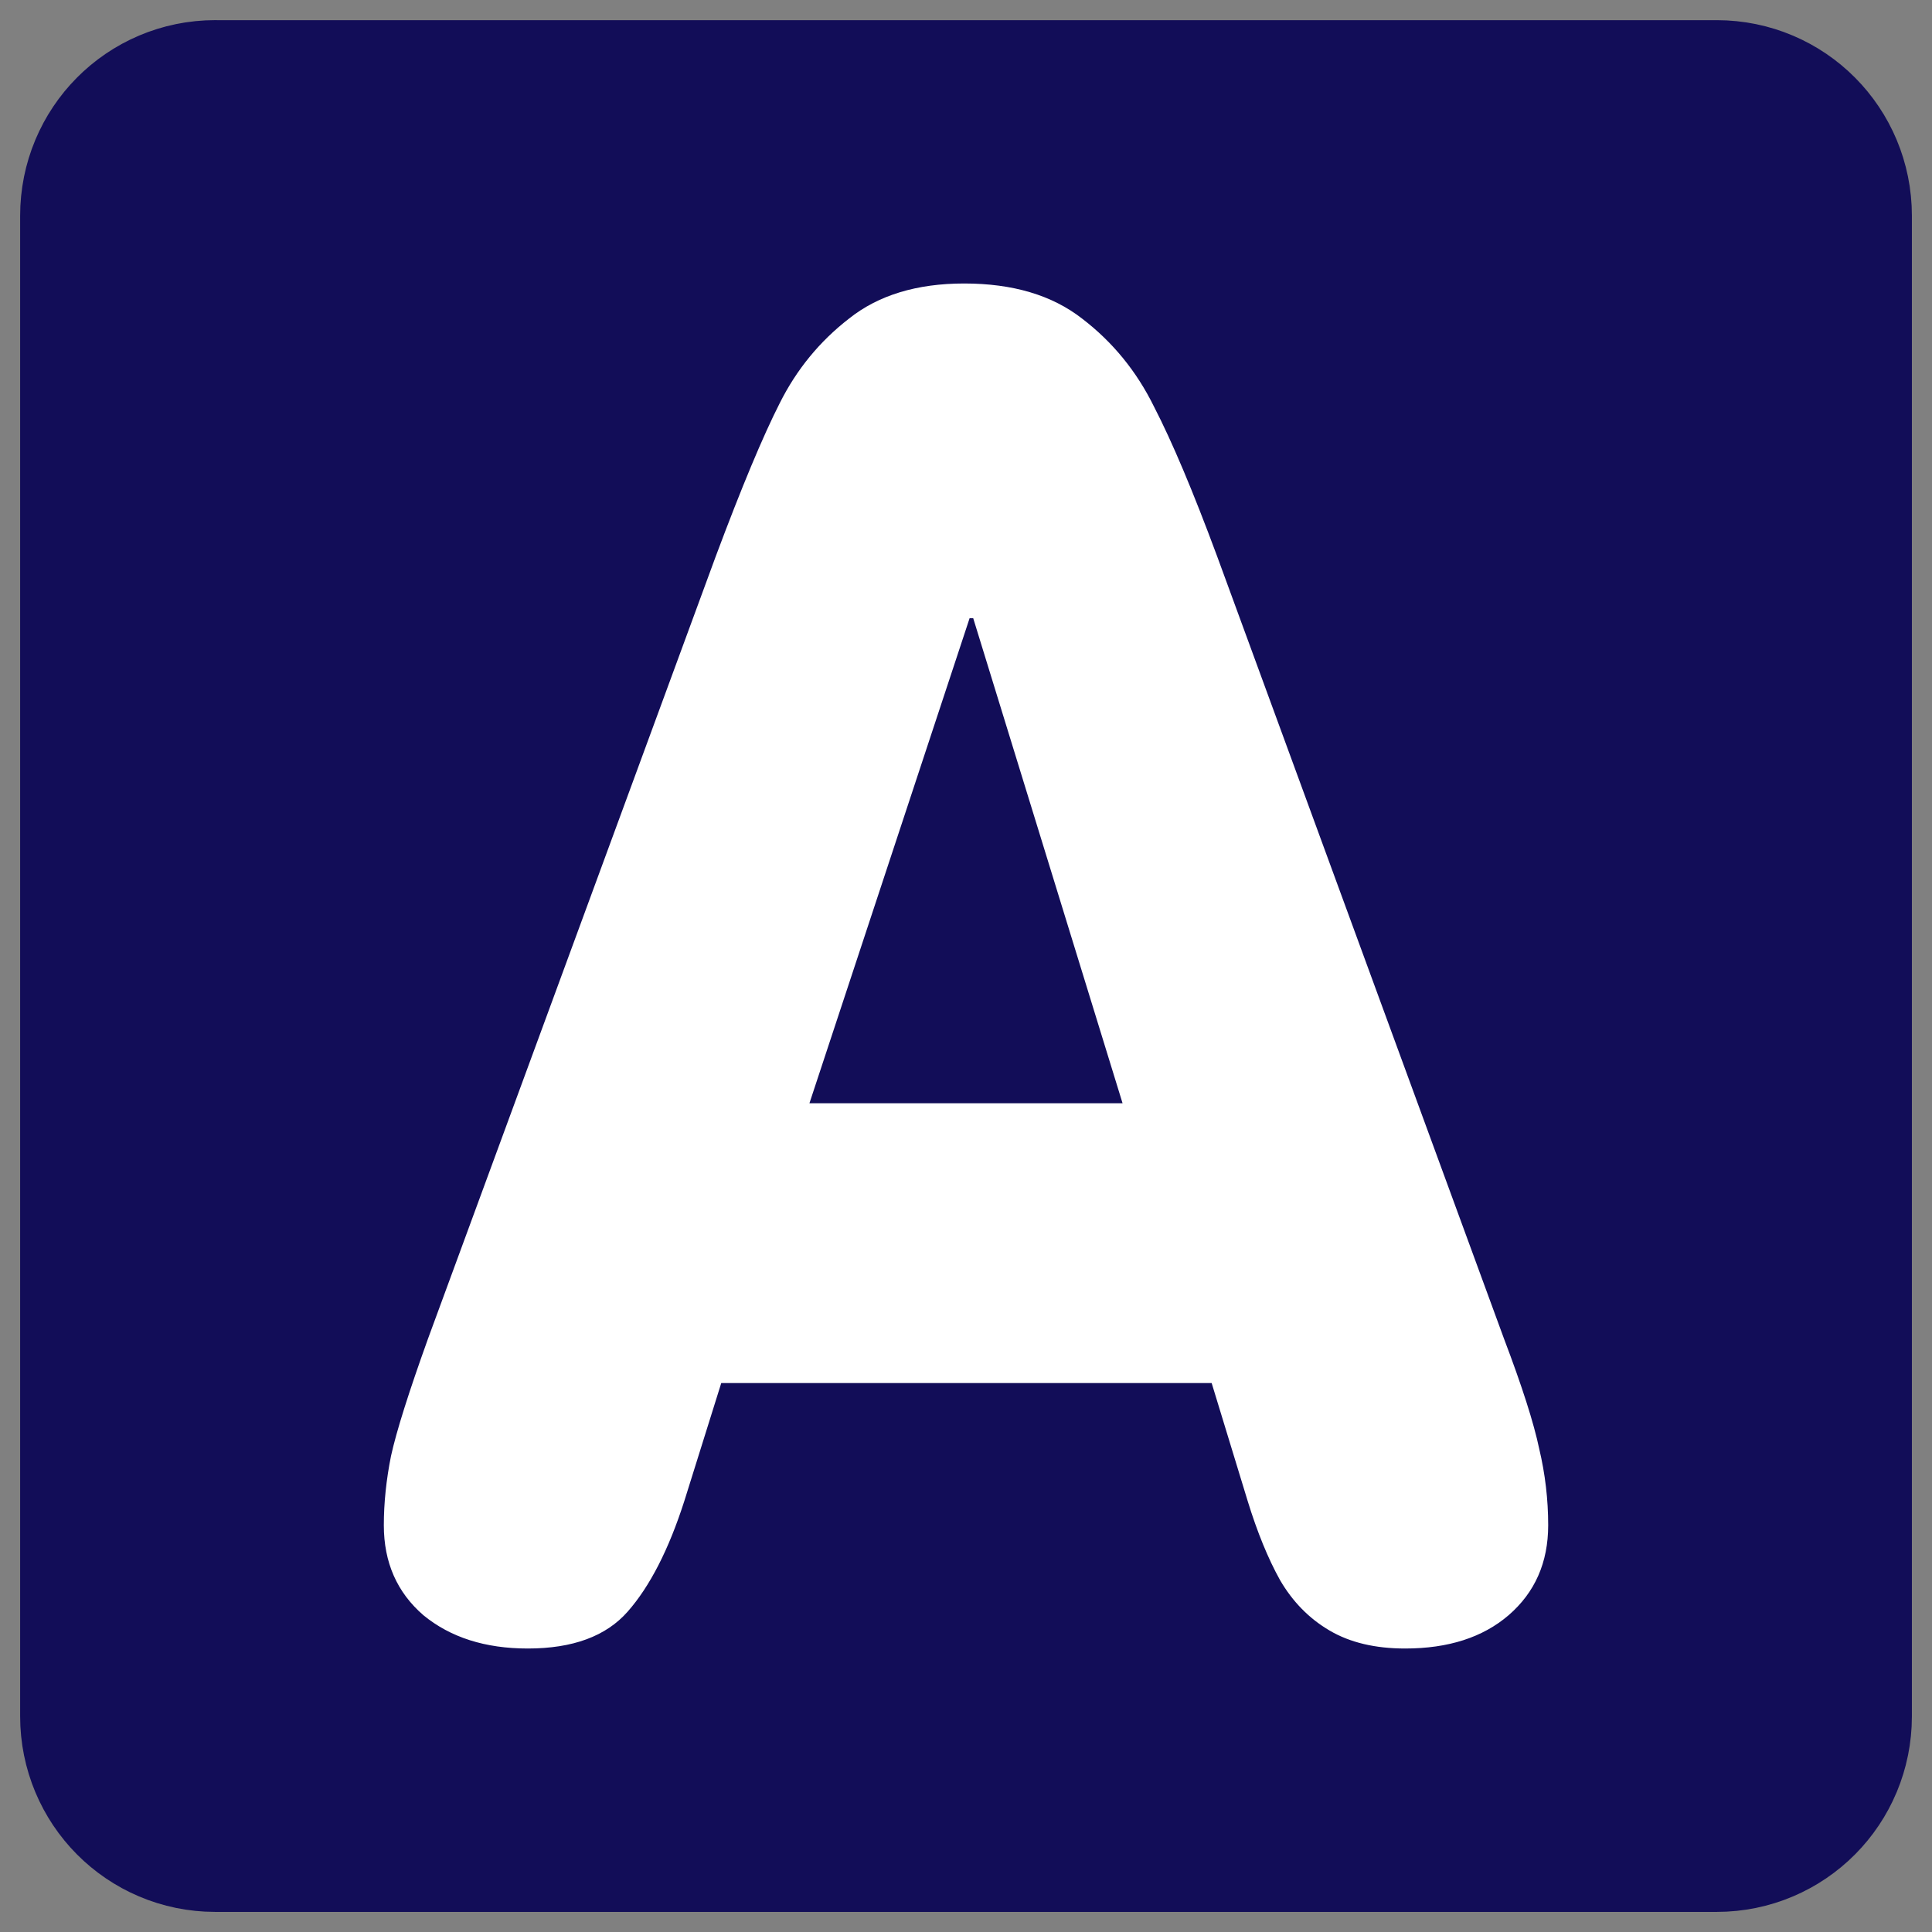 <?xml version="1.0" encoding="UTF-8" standalone="no"?>
<svg
    xmlns:inkscape="http://www.inkscape.org/namespaces/inkscape"
    xmlns:rdf="http://www.w3.org/1999/02/22-rdf-syntax-ns#"
    xmlns="http://www.w3.org/2000/svg"
    xmlns:dc="http://purl.org/dc/elements/1.1/"
    xmlns:ns1="http://sozi.baierouge.fr"
    xmlns:cc="http://web.resource.org/cc/"
    xmlns:xlink="http://www.w3.org/1999/xlink"
    xmlns:sodipodi="http://sodipodi.sourceforge.net/DTD/sodipodi-0.dtd"
    id="svg1"
    sodipodi:docname="applix.svg"
    viewBox="0 0 60 60"
    sodipodi:version="0.32"
    _SVGFile__filename="oldscale/mimetypes/applix.svg"
    version="1.0"
    y="0"
    x="0"
    inkscape:version="0.40pre4"
    sodipodi:docbase="/home/danny/work/flat/SVG/mono/scalable/mimetypes"
  >
  <rect x="0" y="0" width="60" height="60" fill="#808080" stroke="none"/>
  <sodipodi:namedview
      id="base"
      bordercolor="rgba(255, 255, 255, .4)"
      inkscape:pageshadow="2"
      inkscape:window-y="0"
      pagecolor="rgba(255, 255, 255, .4)"
      inkscape:window-height="699"
      inkscape:zoom="6.9465337"
      inkscape:window-x="0"
      borderopacity="1.0"
      inkscape:current-layer="svg1"
      inkscape:cx="49.668307"
      inkscape:cy="15.084261"
      inkscape:window-width="1024"
      inkscape:pageopacity="0.0"
  />
  <path
      id="path1097"
      style="stroke-linejoin:round;stroke:#120d58;stroke-linecap:round;stroke-width:8.125;fill:none"
      d="m6.683 4.688c-1.105 0-1.995 0.896-1.995 2.01v46.606c0 1.113 0.89 2.009 1.995 2.009h46.634c1.106 0 1.996-0.896 1.996-2.009v-46.606c0-1.113-0.89-2.009-1.996-2.009h-46.634z"
  />
  <path
      id="rect812"
      style="stroke-linejoin:round;fill-rule:evenodd;stroke:#120d58;stroke-linecap:round;stroke-width:3.125;fill:#120d58"
      d="m6.683 4.688c-1.105 0-1.995 0.896-1.995 2.01v46.606c0 1.113 0.89 2.009 1.995 2.009h46.634c1.106 0 1.996-0.896 1.996-2.009v-46.606c0-1.113-0.89-2.009-1.996-2.009h-46.634z"
  />
  <path
      id="path837"
      style="stroke-width:.393;fill:#ffffff"
      d="m13.289 41.583l8.942-24.312c0.801-2.142 1.463-3.726 1.984-4.75 0.522-1.044 1.239-1.919 2.152-2.627 0.913-0.727 2.105-1.09 3.577-1.09 1.509 0 2.729 0.363 3.661 1.09 0.95 0.726 1.695 1.639 2.235 2.738 0.559 1.081 1.211 2.627 1.957 4.639l8.914 24.312c0.559 1.472 0.922 2.608 1.09 3.409 0.186 0.783 0.279 1.575 0.279 2.376 0 1.155-0.41 2.086-1.229 2.794-0.801 0.689-1.873 1.034-3.214 1.034-0.931 0-1.714-0.186-2.347-0.559-0.634-0.372-1.146-0.894-1.537-1.565-0.373-0.67-0.708-1.49-1.006-2.459l-1.118-3.661h-15.23l-1.146 3.661c-0.484 1.509-1.071 2.655-1.76 3.437-0.671 0.764-1.705 1.146-3.102 1.146-1.323 0-2.403-0.345-3.242-1.034-0.819-0.708-1.229-1.639-1.229-2.794 0-0.69 0.074-1.407 0.223-2.152 0.168-0.764 0.55-1.975 1.146-3.633zm21.573-7.321l-4.638-15.063h-0.112l-4.974 15.063h9.724z"
  />
</svg
>
